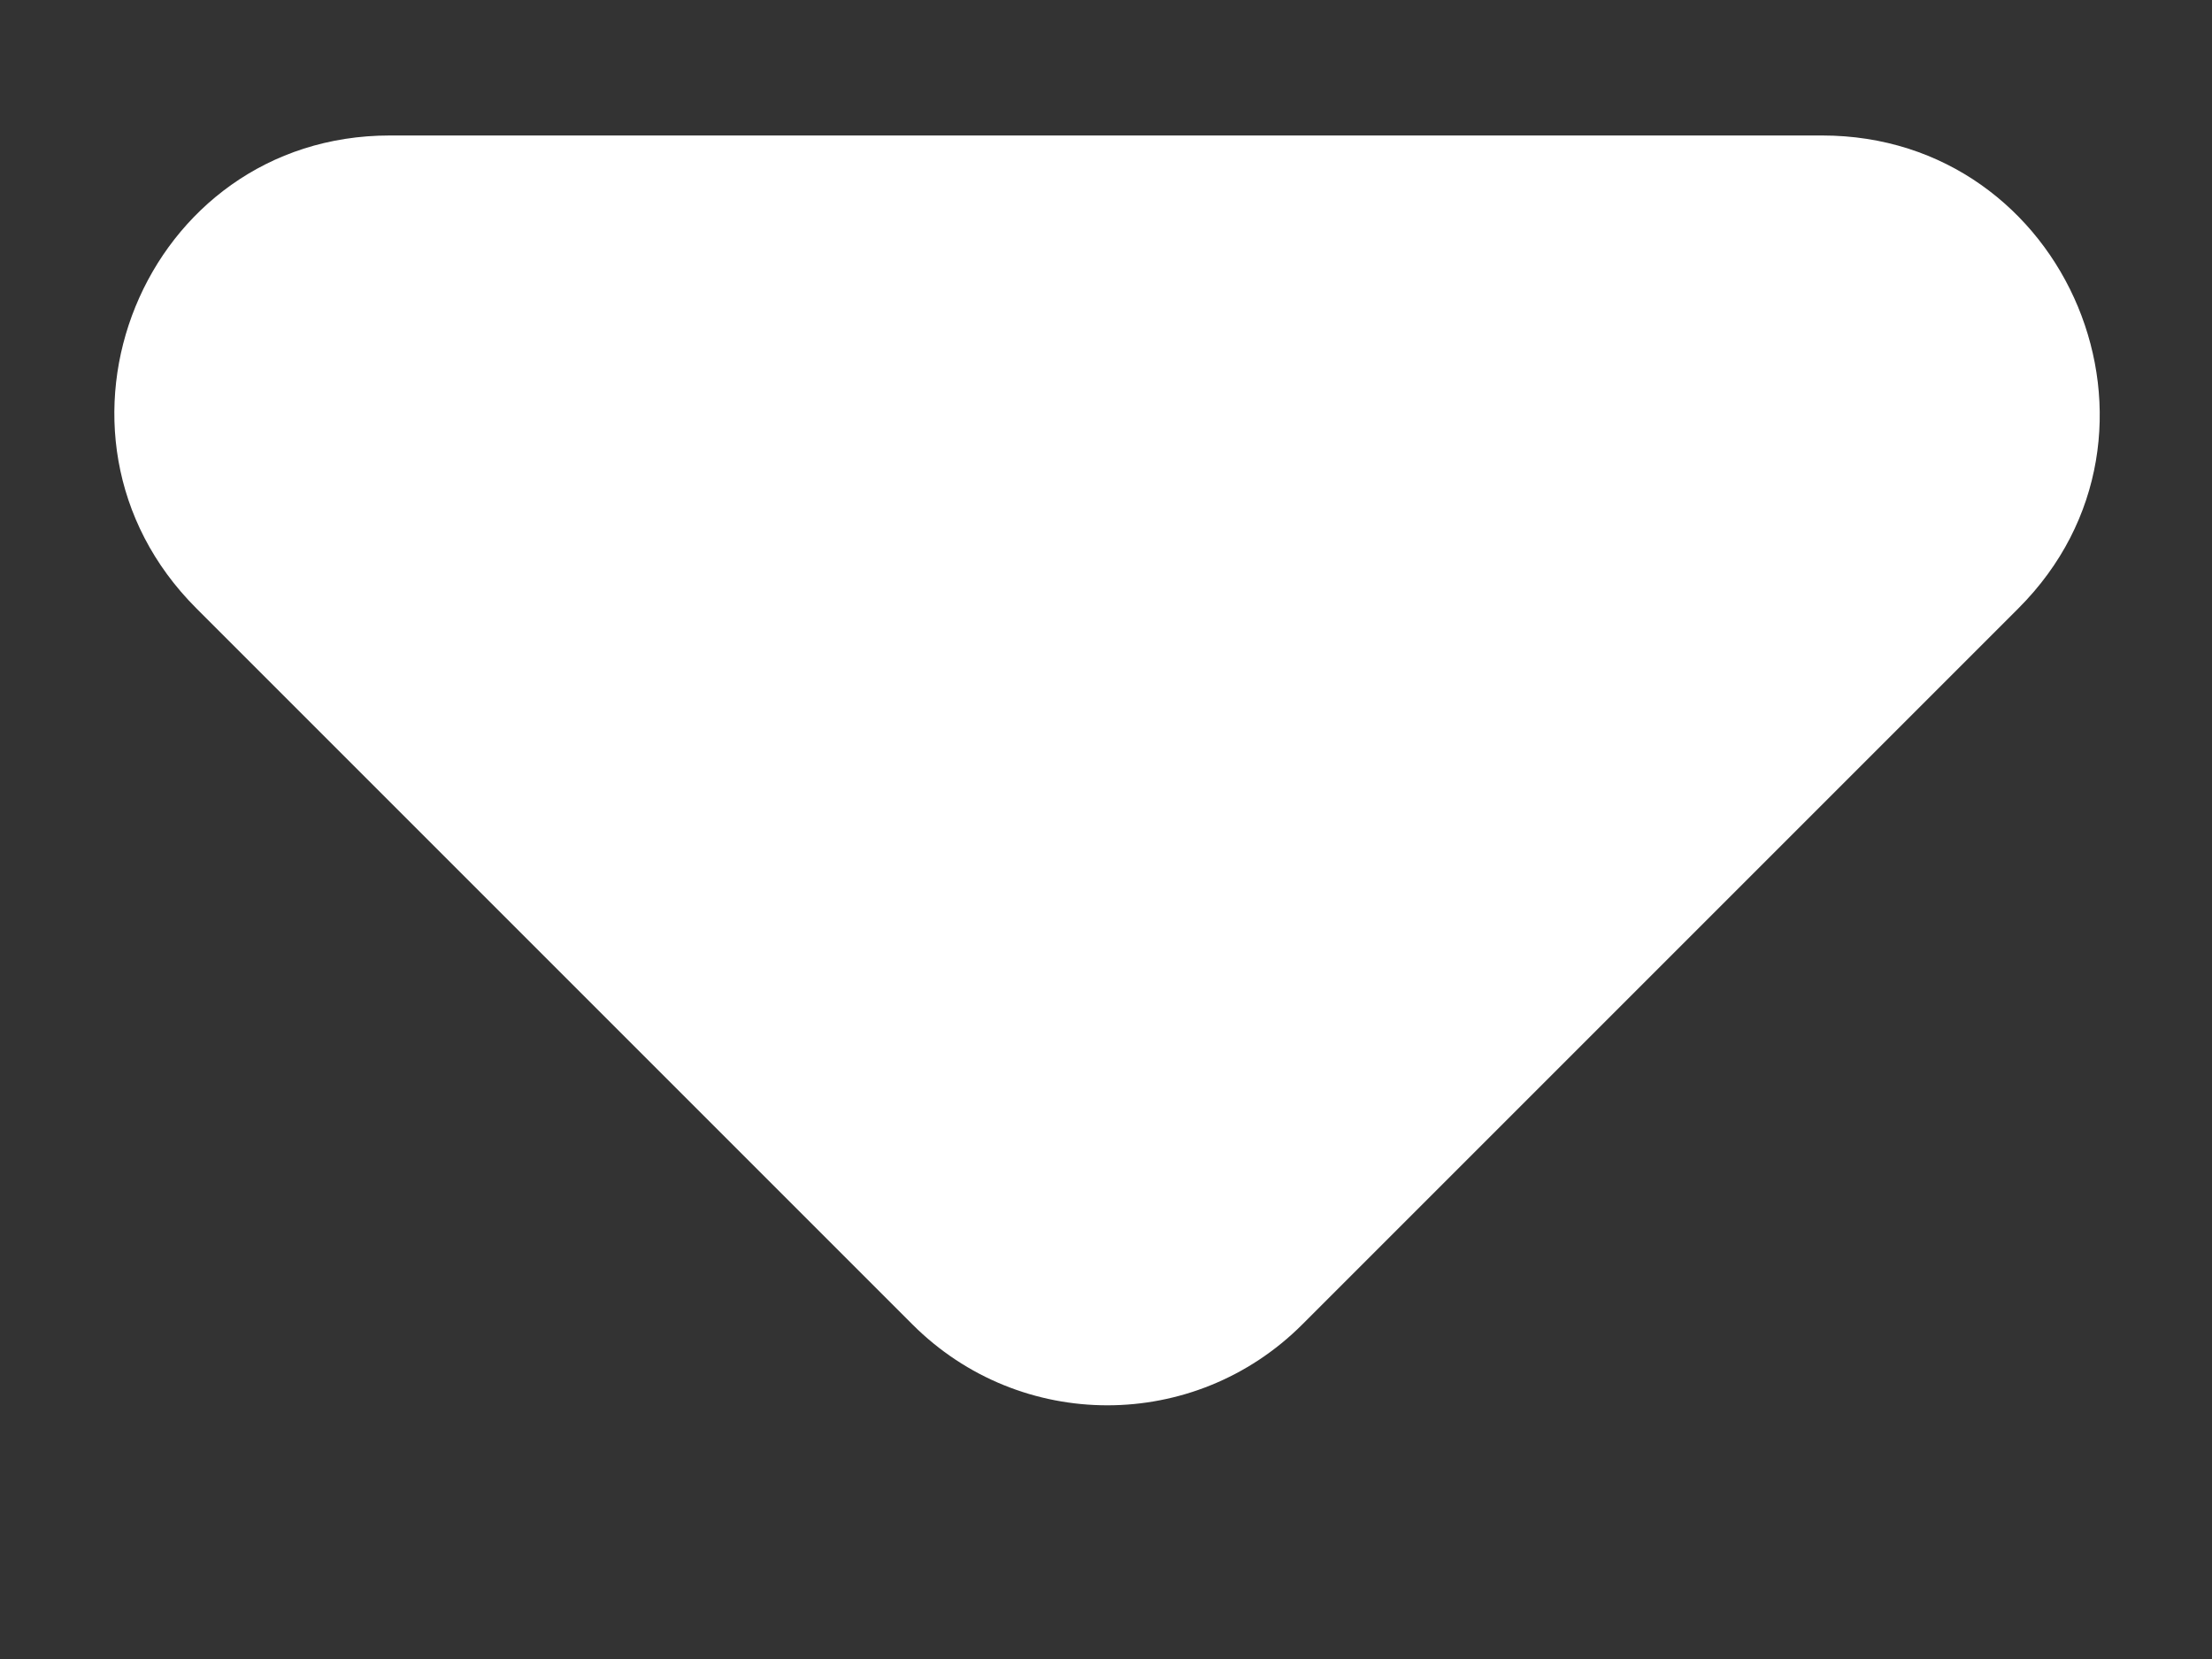 <svg width="8" height="6" viewBox="0 0 8 6" fill="none" xmlns="http://www.w3.org/2000/svg">
<rect x="0" y="0" width="8" height="6" fill="#333333" stroke="none"/>
<path d="M0.71 2.2L3.3 4.79C3.69 5.18 4.32 5.18 4.71 4.79L7.3 2.2C7.93 1.57 7.48 0.49 6.59 0.49H1.41C0.52 0.49 0.08 1.57 0.71 2.2Z" fill="white"/>
</svg>
